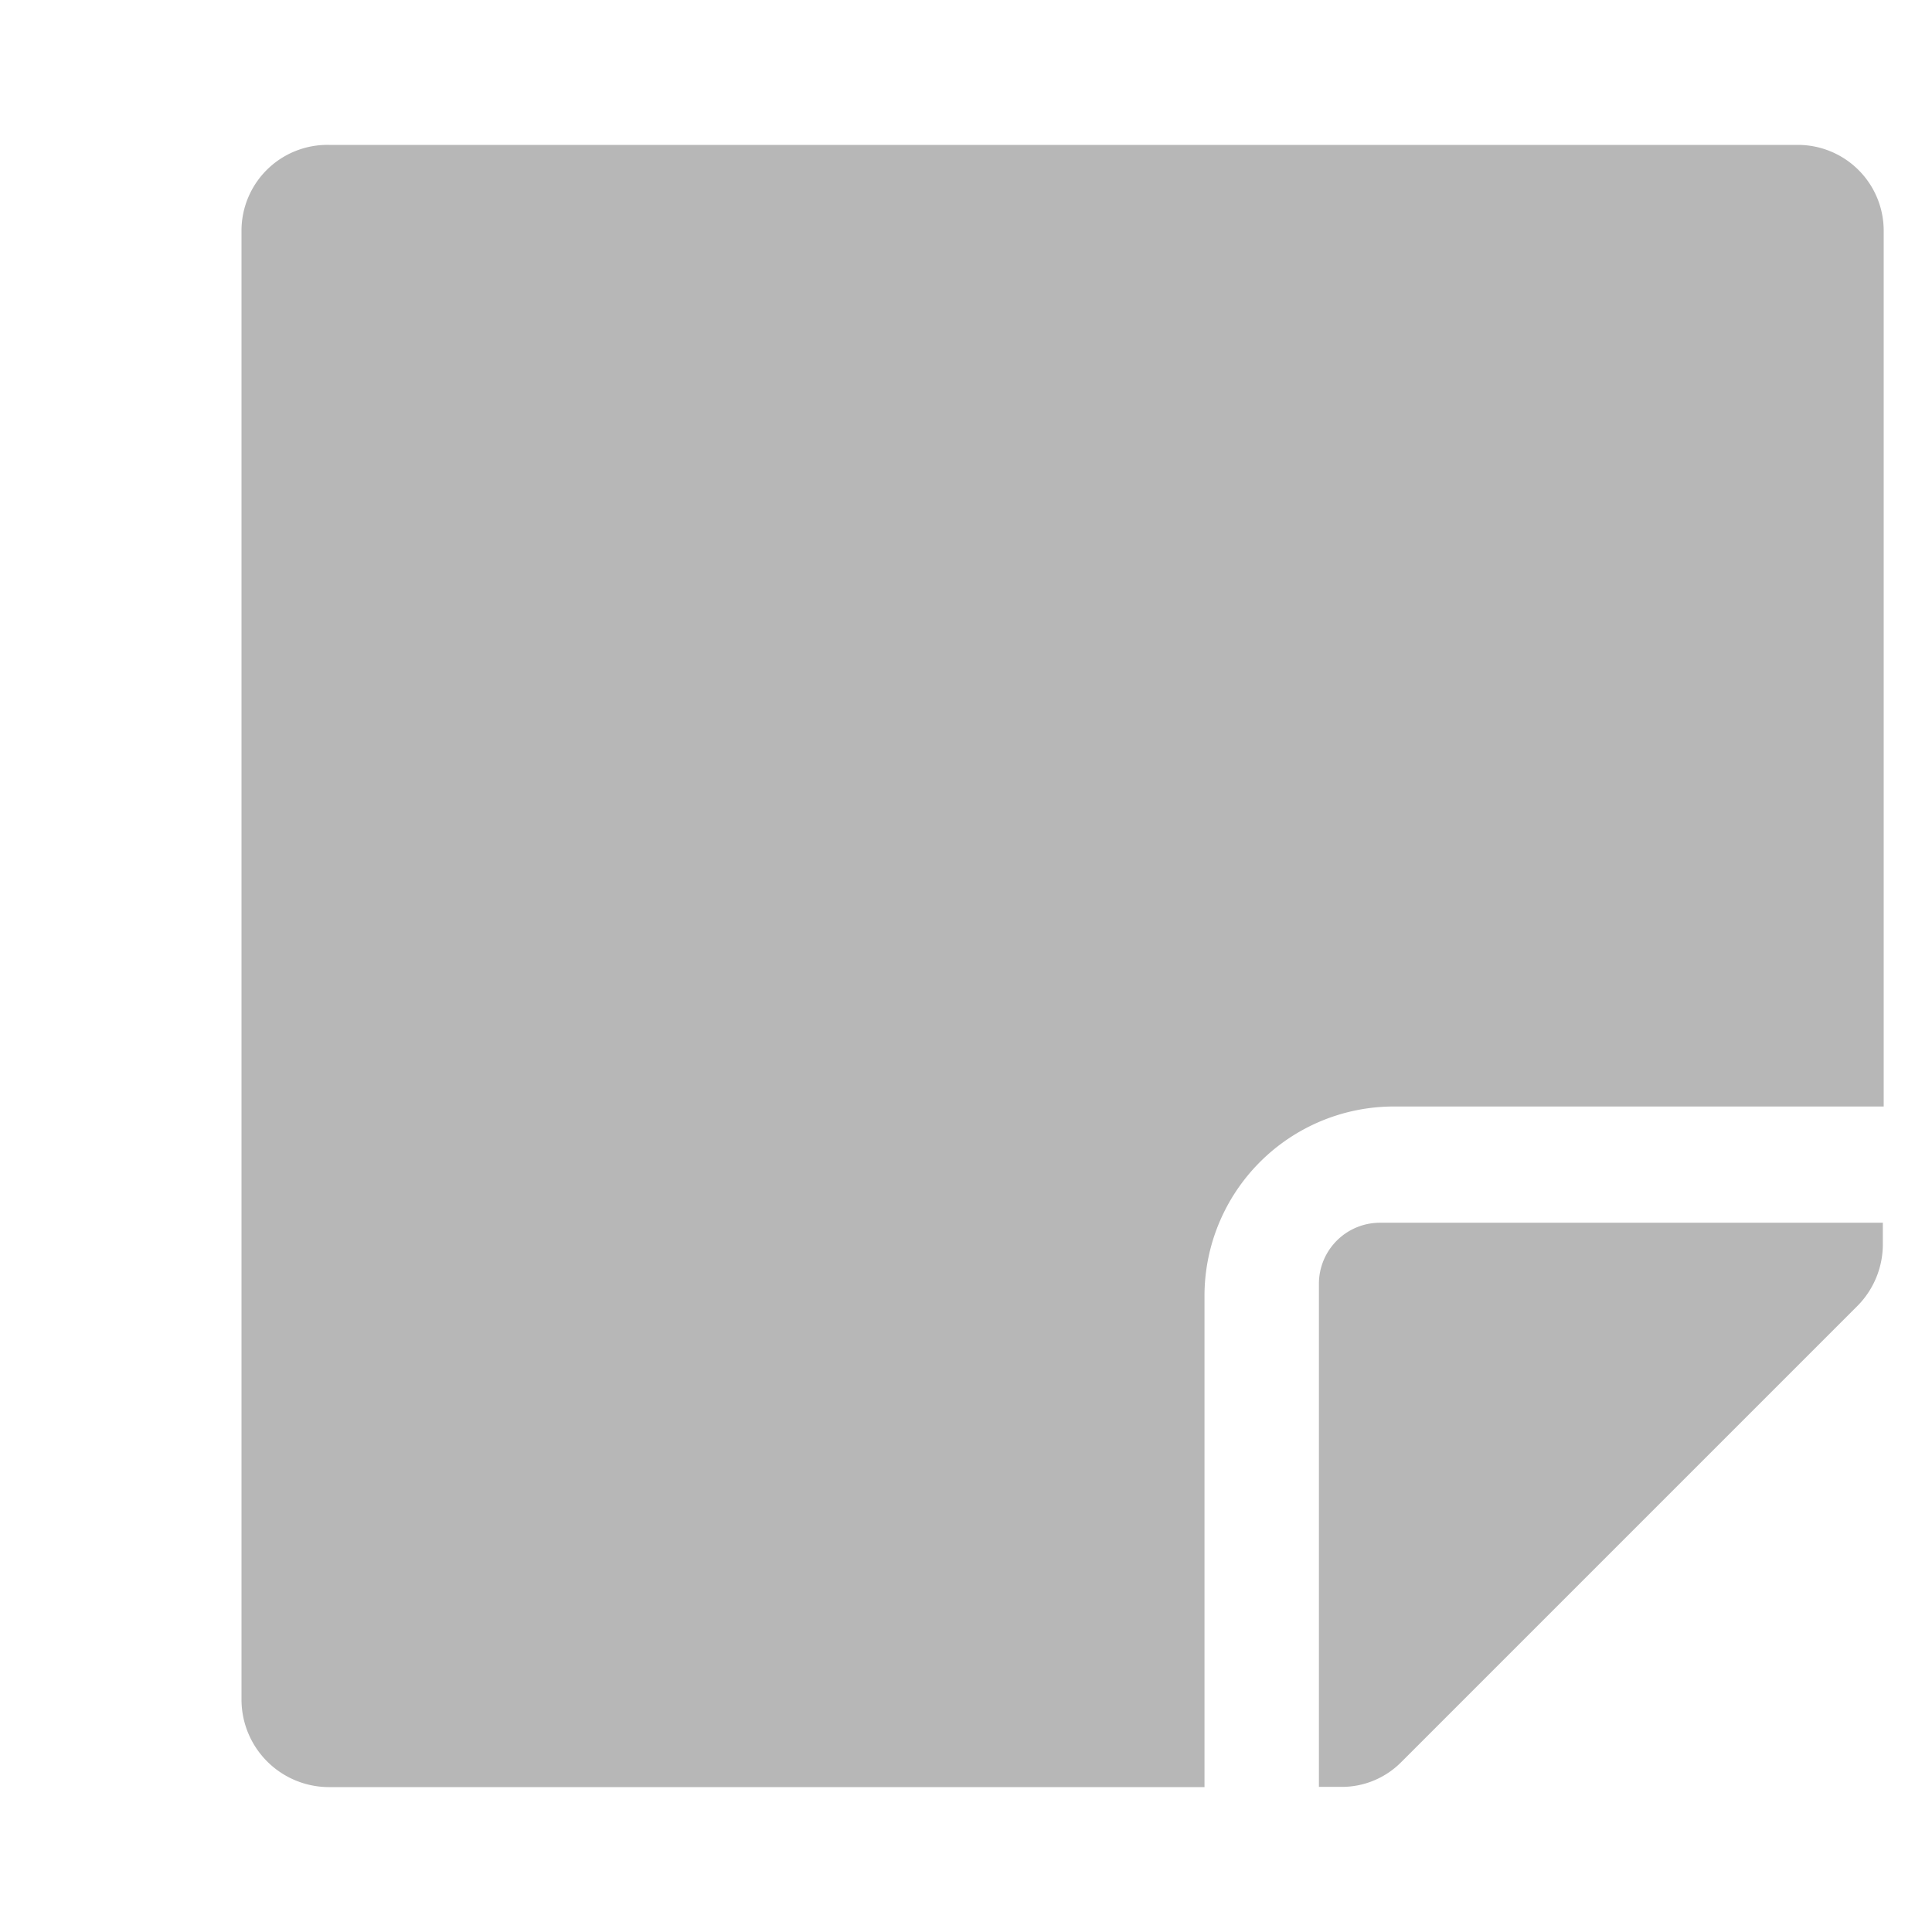 <svg xmlns="http://www.w3.org/2000/svg" width="18" height="18" viewBox="0 0 18 18">
  <g id="Group_70843" data-name="Group 70843" transform="translate(-241.891 -37)">
    <rect id="Rectangle_56975" data-name="Rectangle 56975" width="18" height="18" transform="translate(241.891 37)" fill="none"/>
    <path id="Path_35726" data-name="Path 35726" d="M62.885,1.5H49.206a.8.8,0,0,0-.815.791V15.985a.816.816,0,0,0,.815.815h8.157V12.218a1.765,1.765,0,0,1,1.759-1.759h4.569V2.3a.8.8,0,0,0-.788-.8h-.019" transform="translate(195.75 36.85)" fill="#b7b7b7"/>
    <path id="Path_35727" data-name="Path 35727" d="M59.544,13.229v4.684h.21a.779.779,0,0,0,.564-.238l4.253-4.253a.816.816,0,0,0,.227-.565v-.2H60.117a.569.569,0,0,0-.573.564v.01" transform="translate(194.635 35.735)" fill="#b7b7b7"/>
  </g>
</svg>
